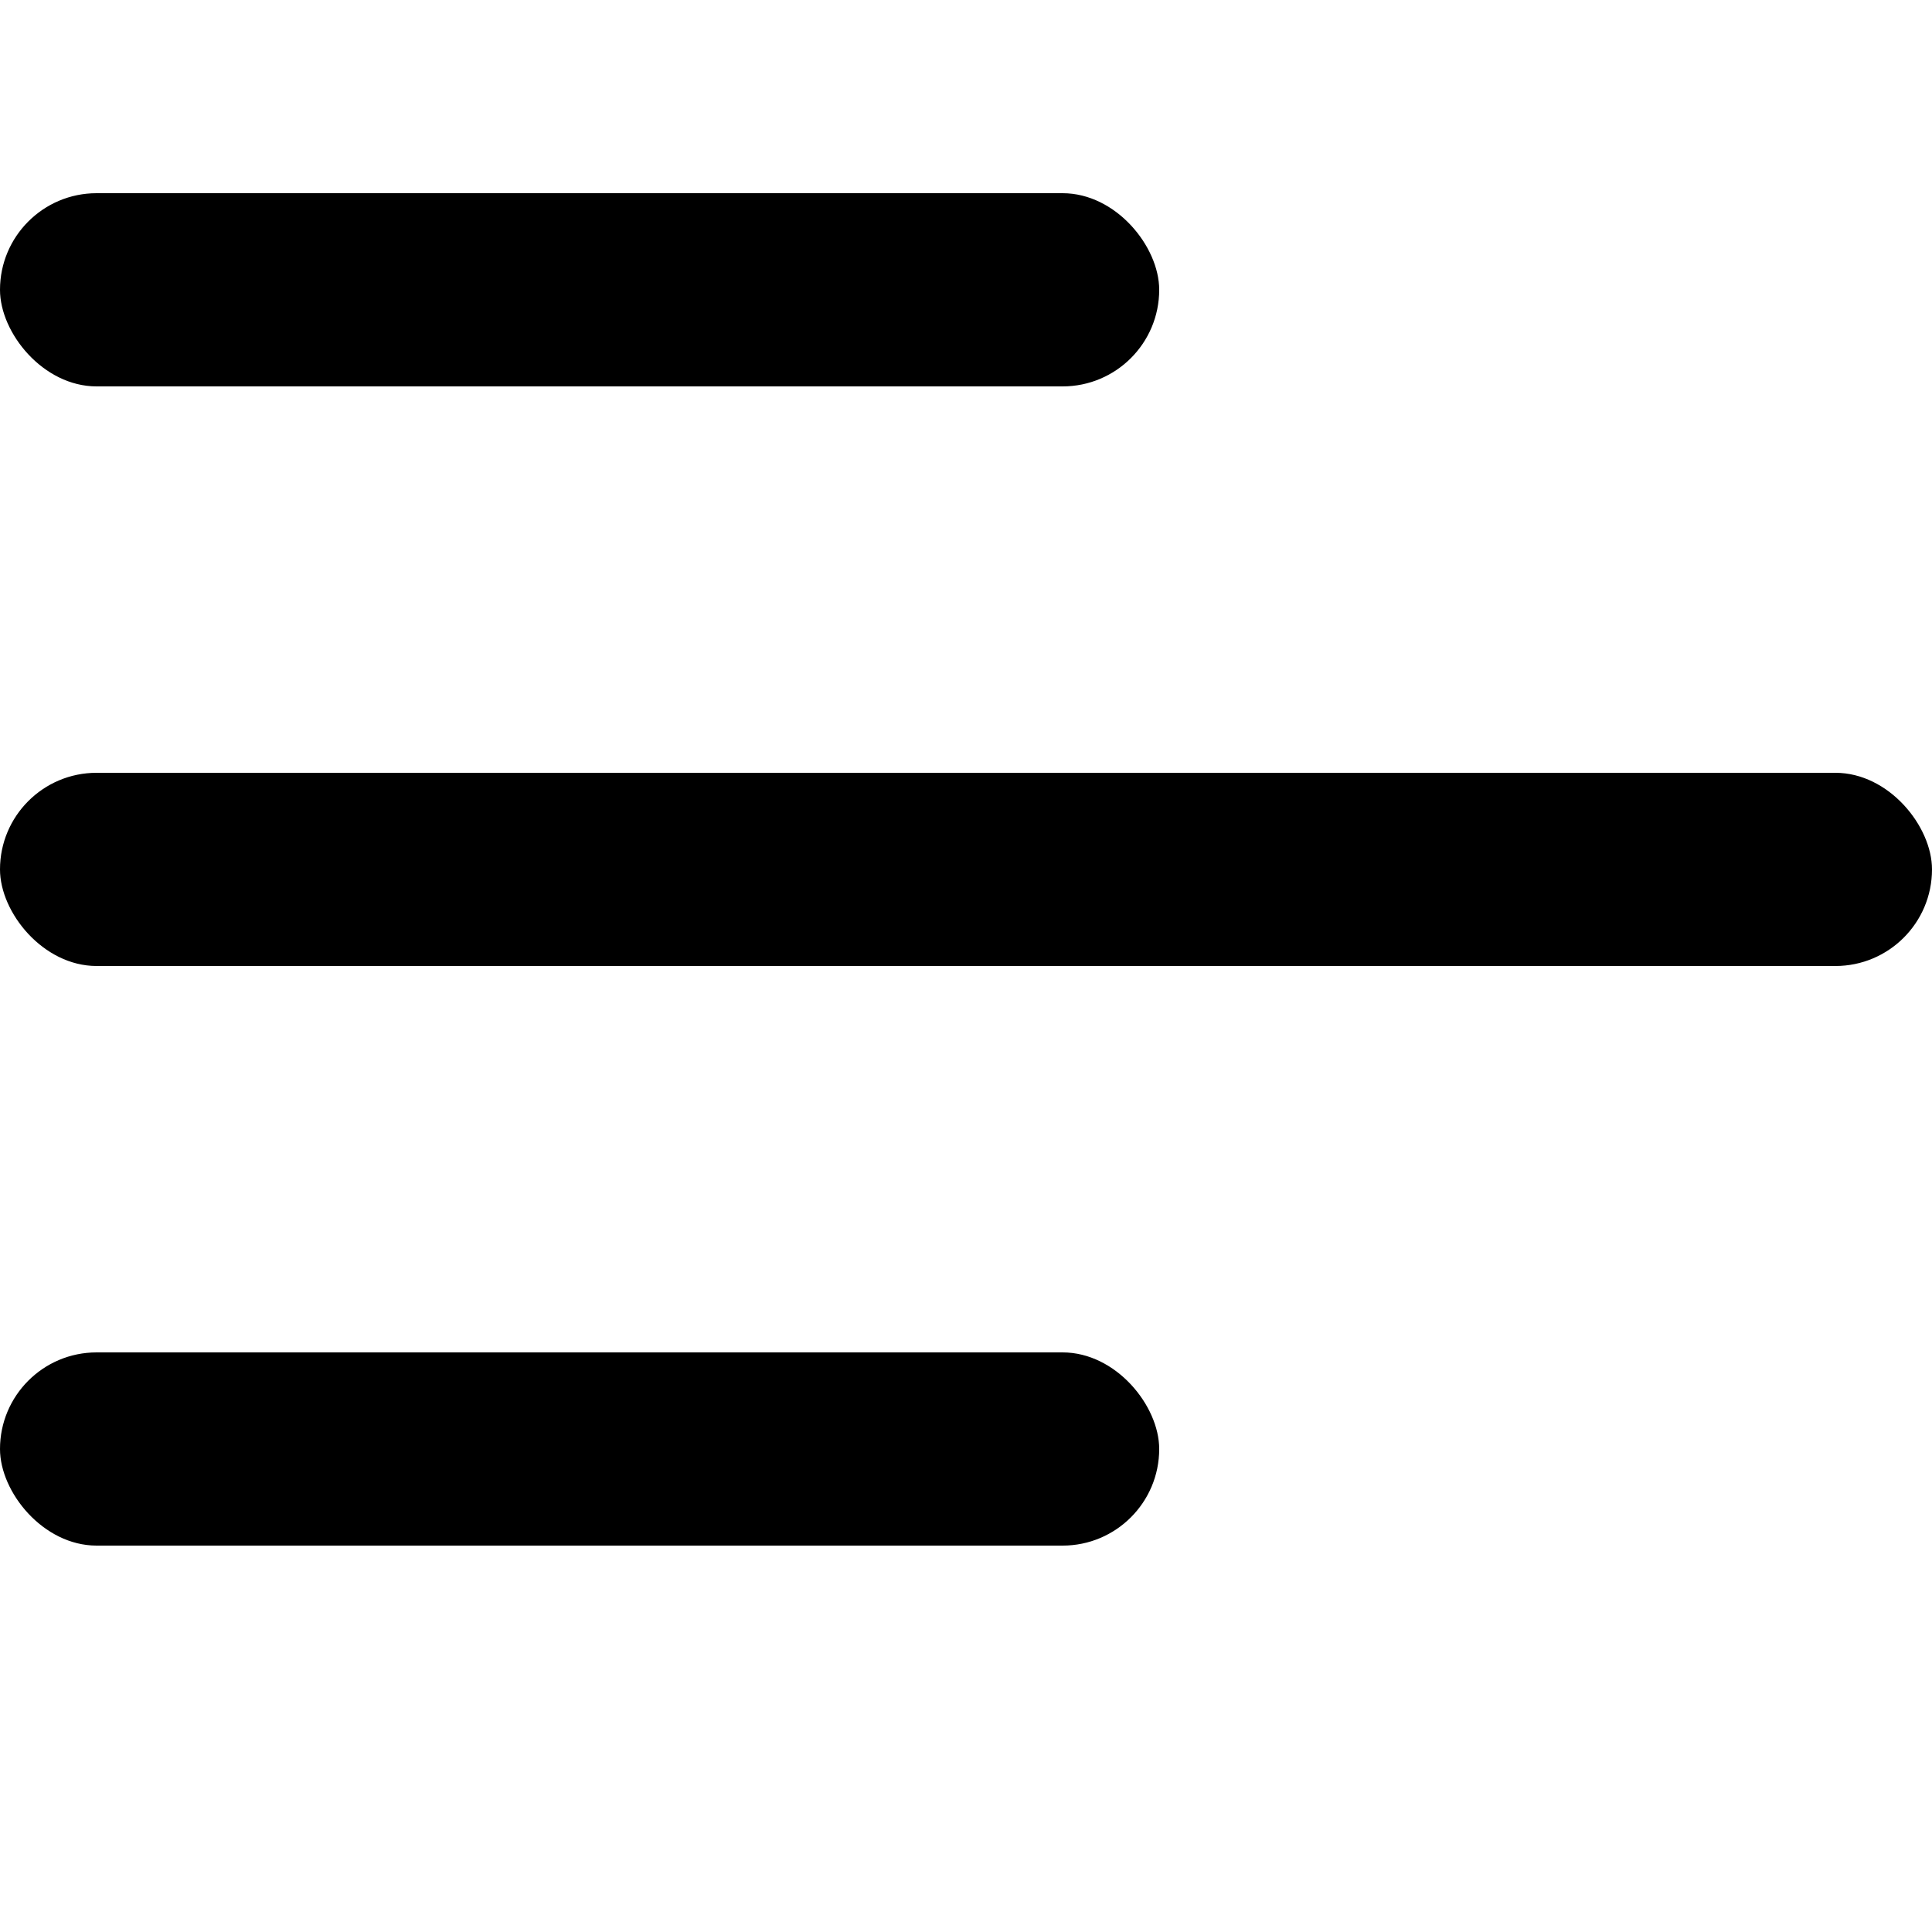 <svg className="hamburger-icon" viewBox="0 0 100 80" width="30" height="30">
  <rect fill="black" width="60" height="10" rx="5"></rect>
  <rect fill="black" y="30" width="100" height="10" rx="5"></rect>
  <rect fill="black" y="60" width="60" height="10" rx="5"></rect>
</svg>